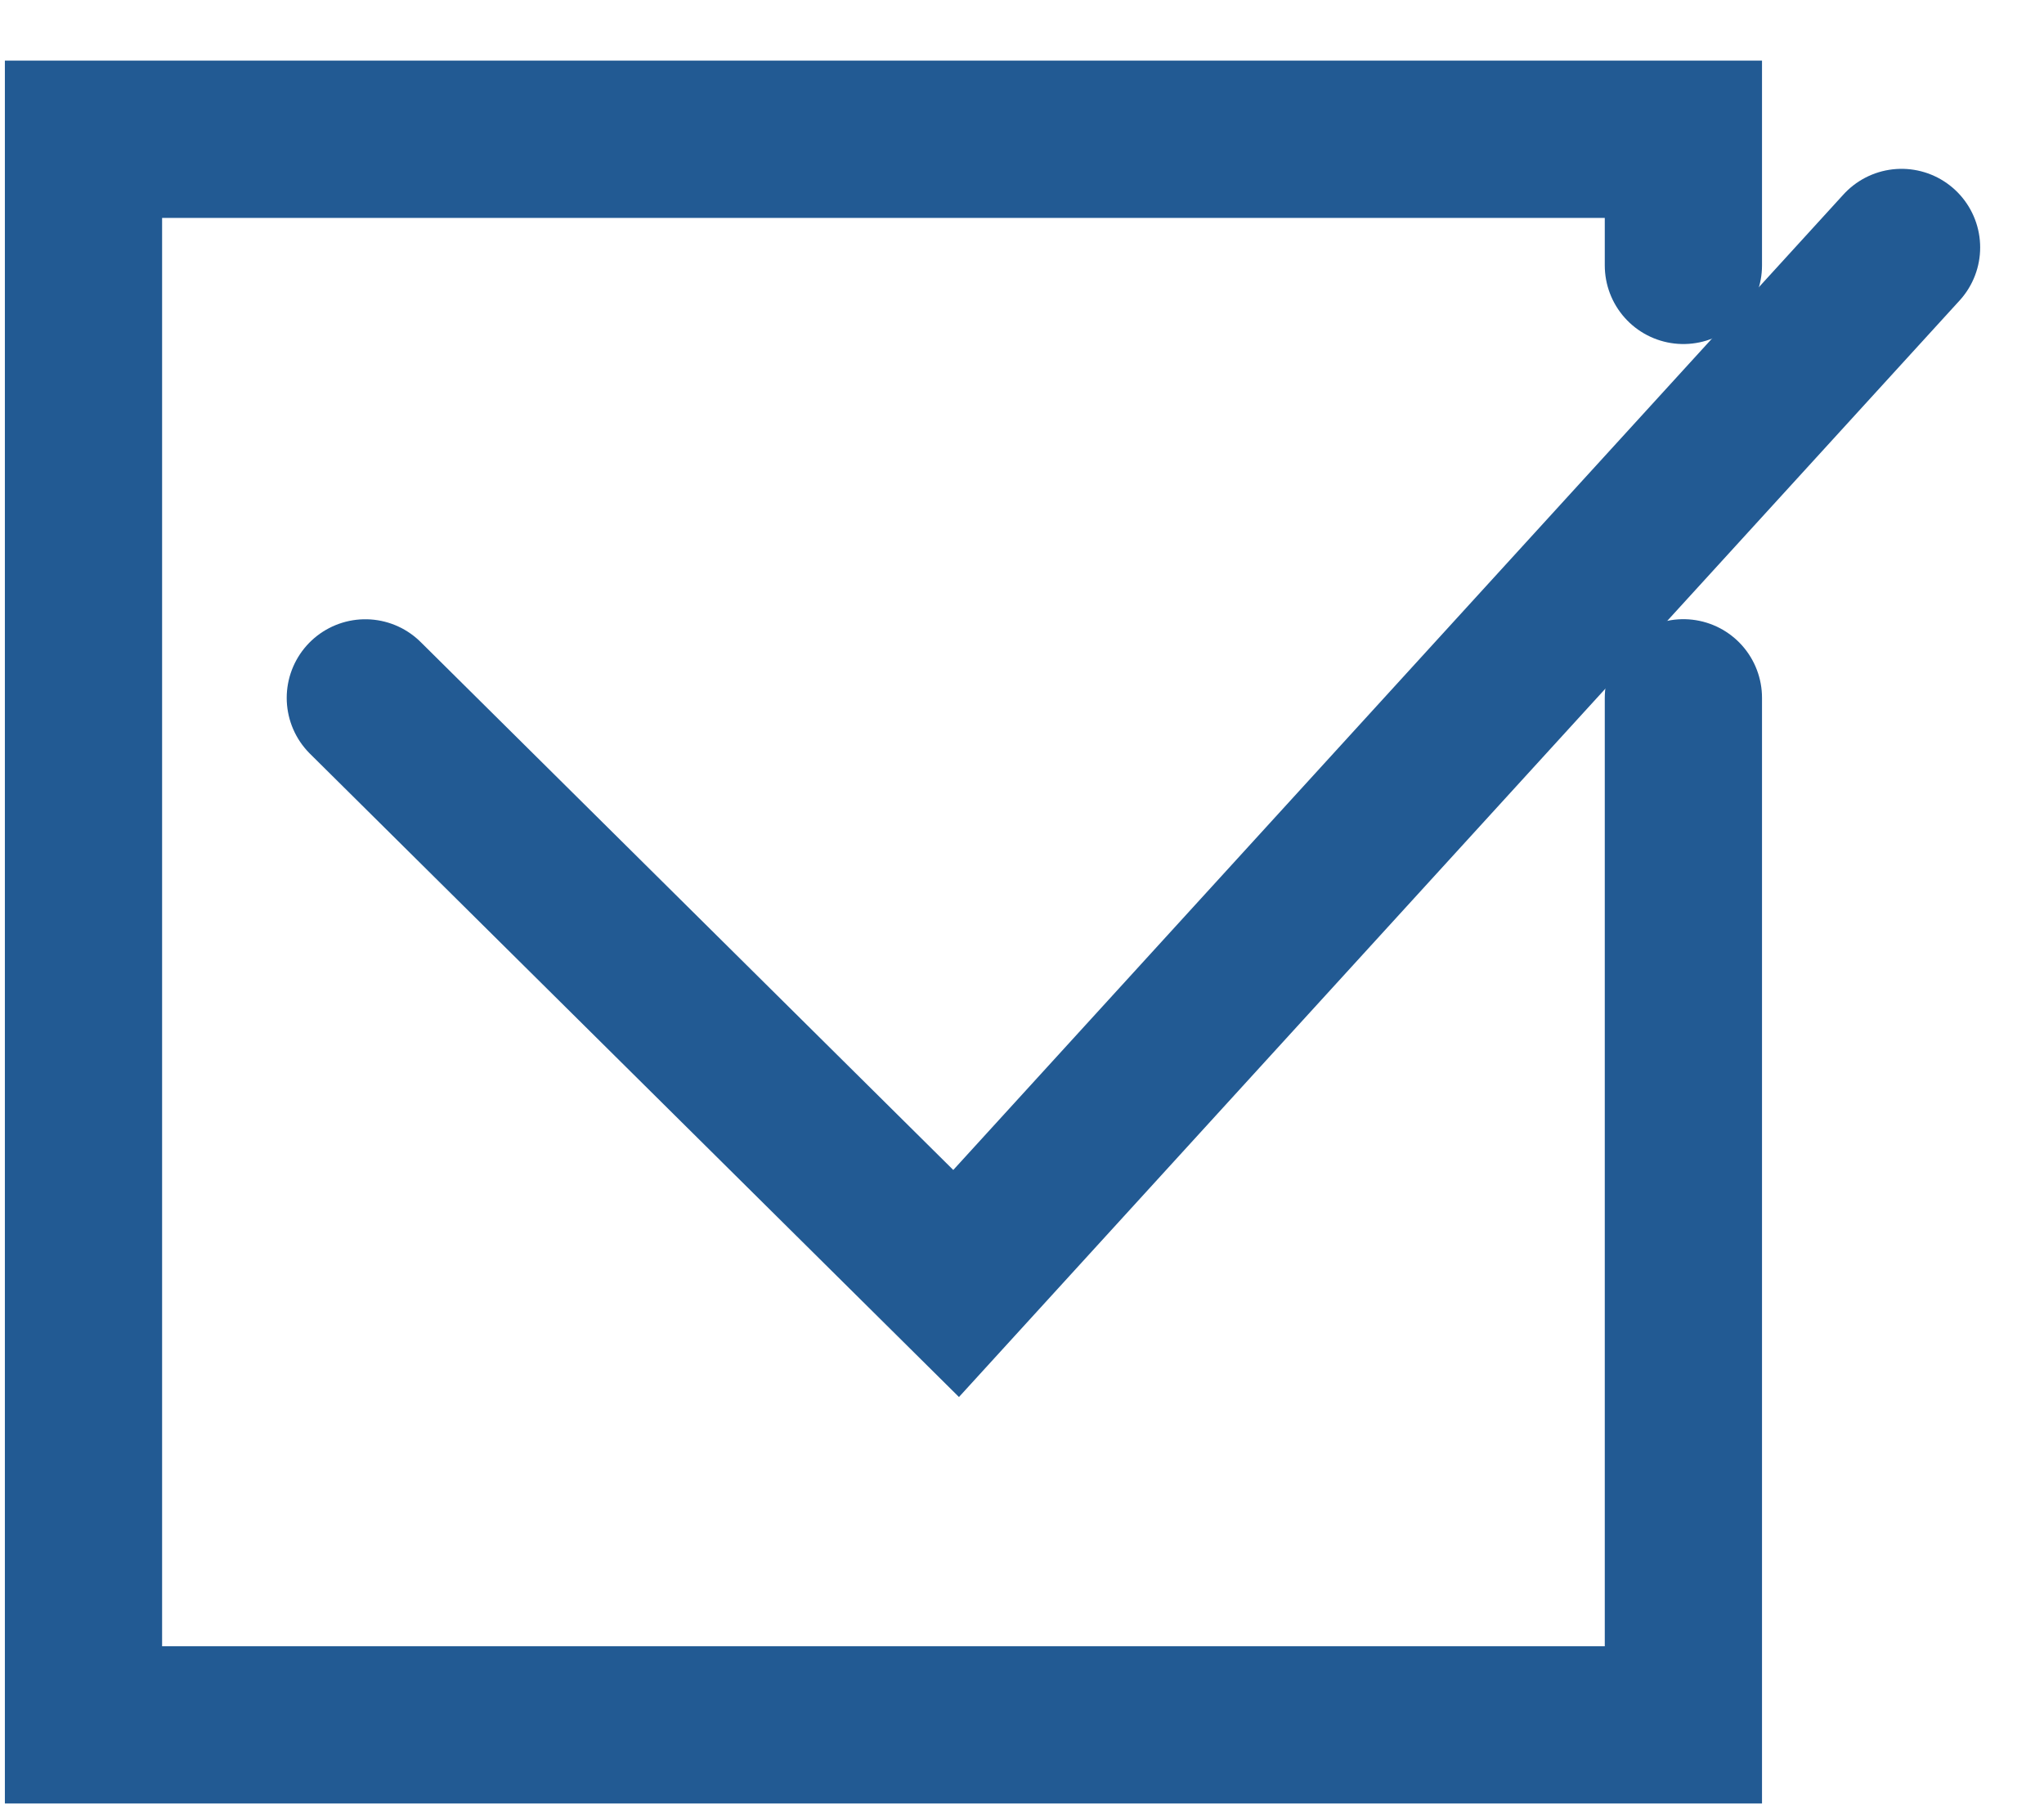 <svg width="26" height="23" viewBox="0 0 26 23" fill="none" xmlns="http://www.w3.org/2000/svg">
<path d="M21.413 8.874V21.935H1.062V1.771H21.413V3.375" stroke="#225A93" stroke-width="2" stroke-miterlimit="10" stroke-linecap="round"/>
<path d="M4.647 8.875L12.162 16.322L24.188 3.147" stroke="#225A93" stroke-width="2" stroke-miterlimit="10" stroke-linecap="round"/>
</svg>
